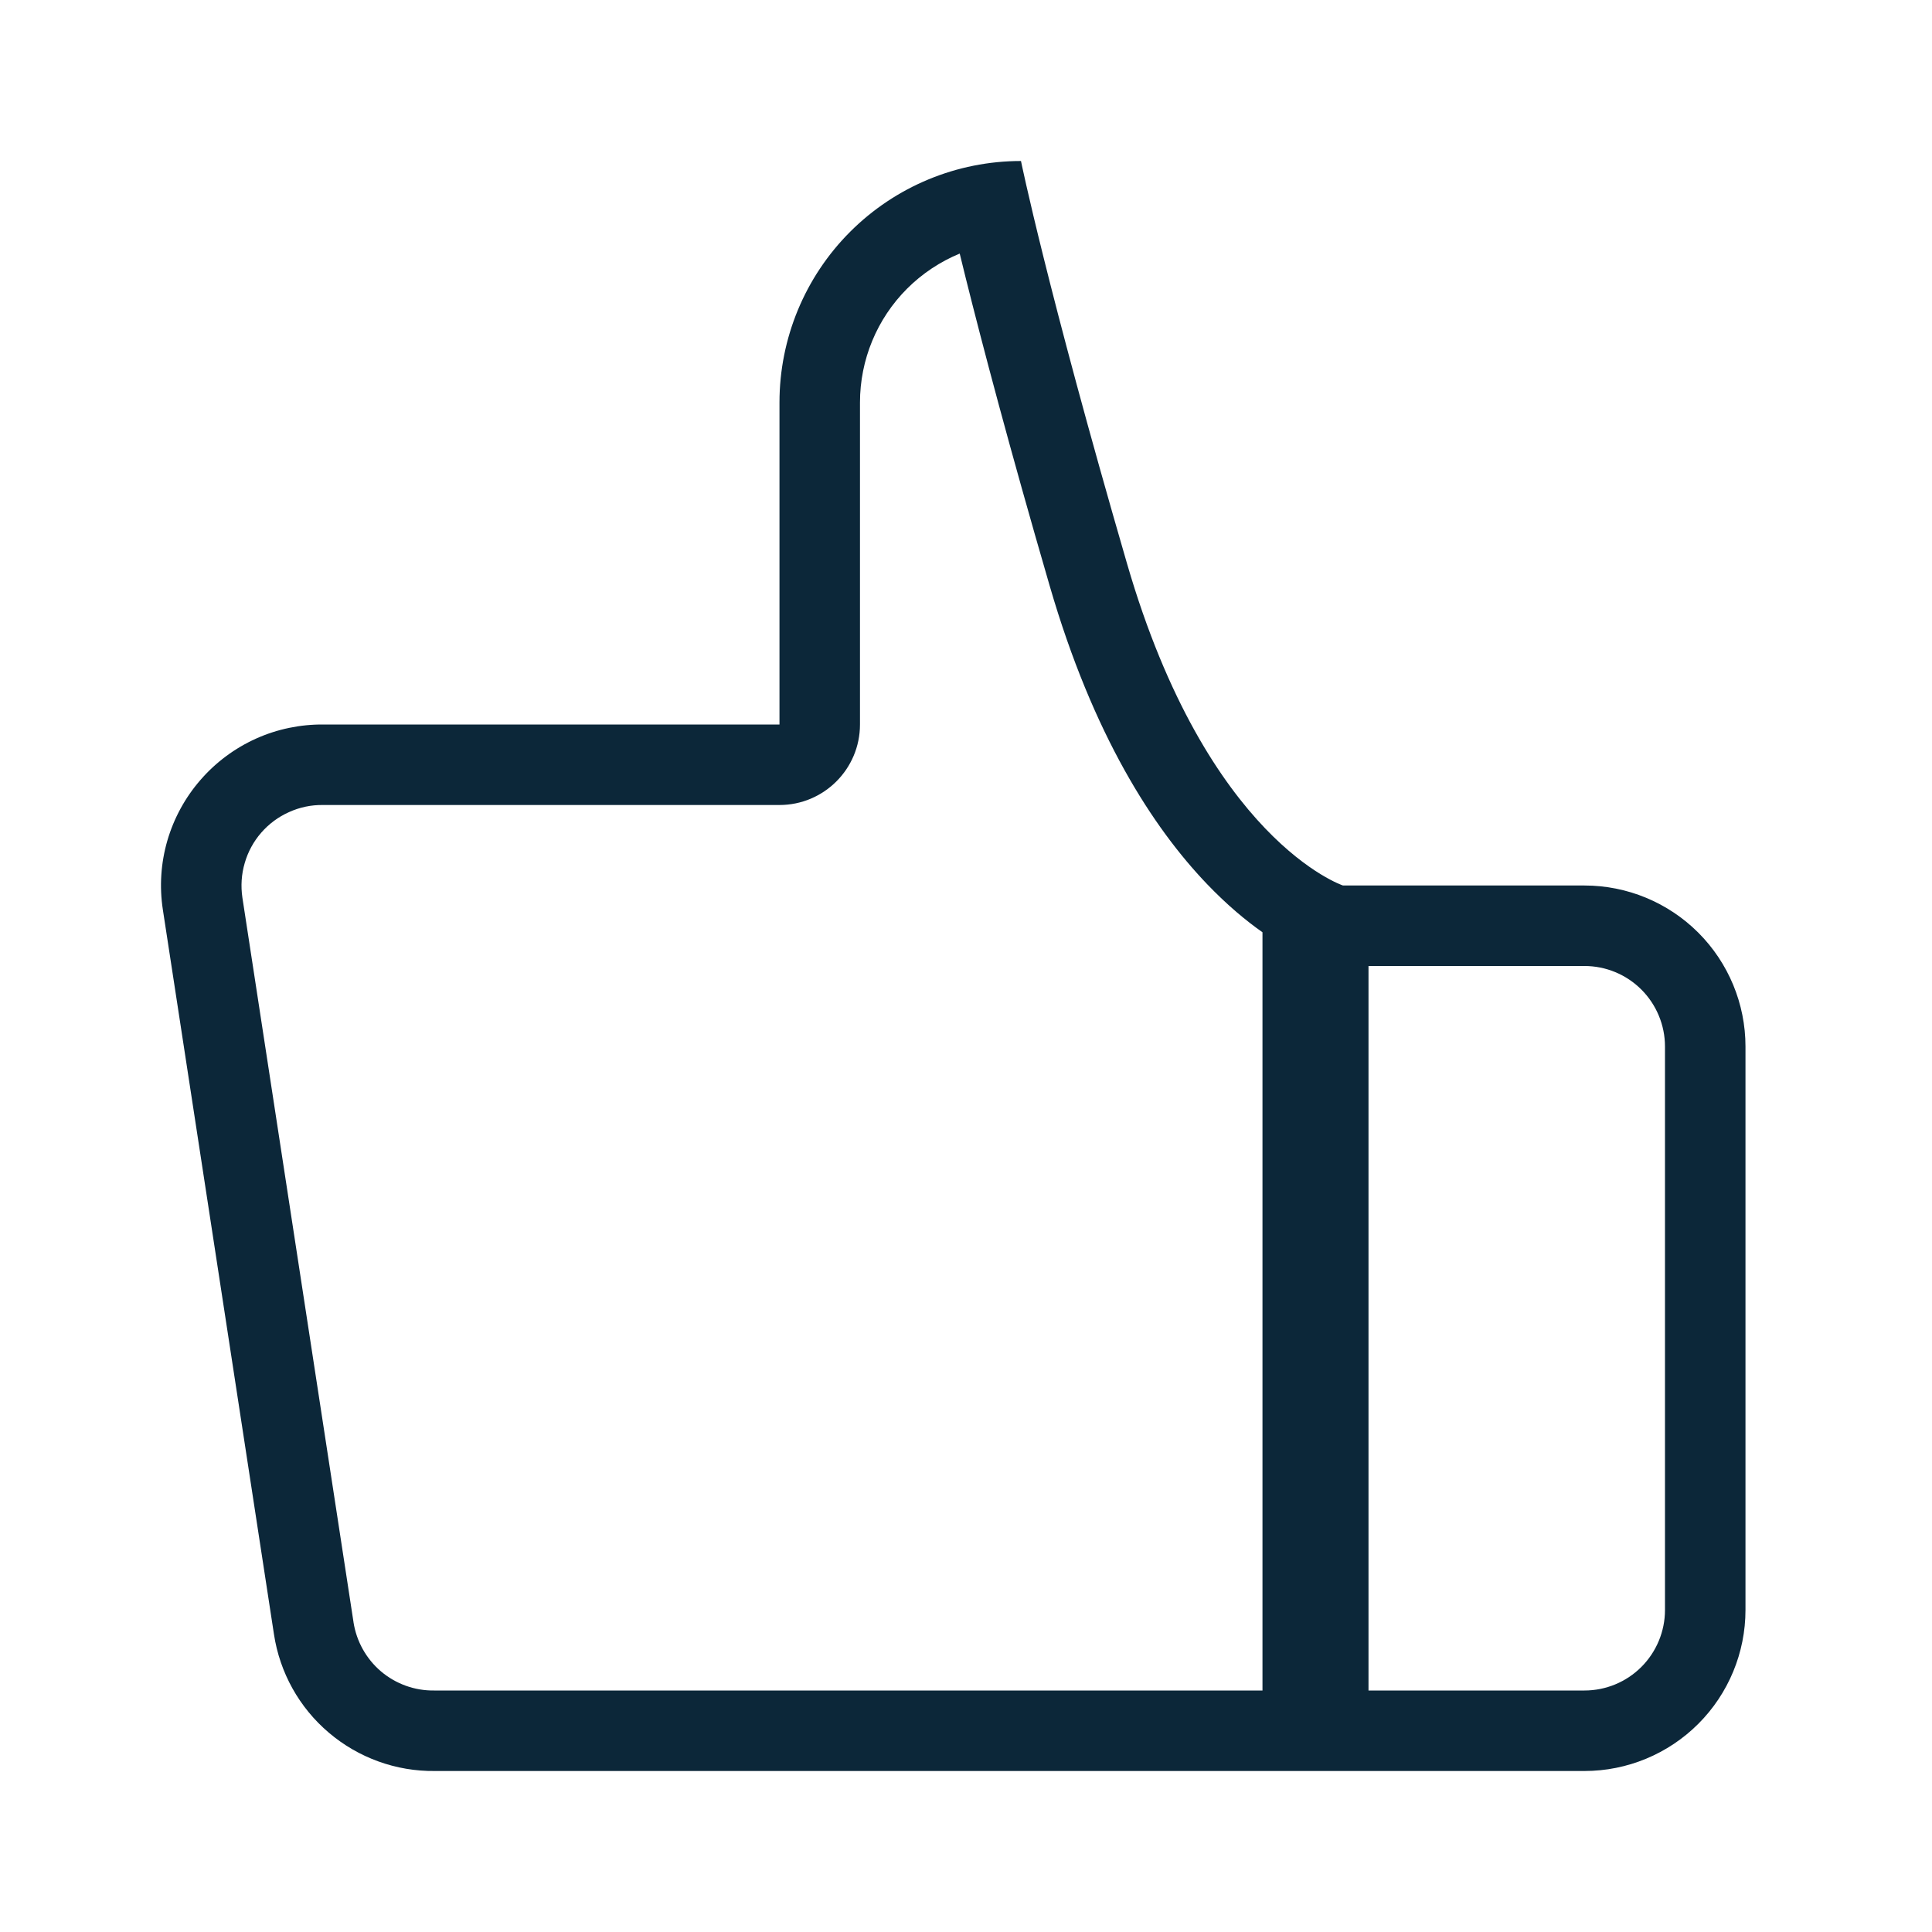 <svg width="24" height="24" viewBox="0 0 24 24" fill="none" xmlns="http://www.w3.org/2000/svg">
<path fill-rule="evenodd" clip-rule="evenodd" d="M10.683 9C10.683 9.552 10.235 10 9.683 10L4.023 10L4.011 10C3.866 9.998 3.723 10.028 3.591 10.088C3.458 10.147 3.341 10.234 3.245 10.344C3.15 10.453 3.08 10.582 3.04 10.721C2.999 10.86 2.99 11.007 3.011 11.15L4.391 20.148L4.391 20.15C4.428 20.389 4.549 20.606 4.732 20.762C4.916 20.918 5.15 21.003 5.391 21H15.683V11.581C15.478 11.437 15.243 11.242 14.994 10.982C14.323 10.281 13.579 9.134 13.04 7.279C12.536 5.546 12.204 4.284 11.996 3.451C11.969 3.344 11.945 3.244 11.922 3.15C11.68 3.25 11.457 3.397 11.268 3.586C10.893 3.961 10.683 4.47 10.683 5V9ZM3.403 20.3L2.023 11.3C1.979 11.013 1.998 10.721 2.079 10.442C2.16 10.164 2.301 9.906 2.491 9.688C2.681 9.469 2.917 9.294 3.181 9.175C3.446 9.056 3.733 8.997 4.023 9H9.683V5C9.683 4.204 9.999 3.441 10.561 2.879C11.124 2.316 11.887 2 12.683 2C12.683 2 13 3.558 14 7C15 10.442 16.683 11 16.683 11H19.683C20.213 11 20.722 11.211 21.097 11.586C21.472 11.961 21.683 12.47 21.683 13V20C21.683 20.53 21.472 21.039 21.097 21.414C20.722 21.789 20.213 22 19.683 22H16.683H16H5.403C4.92 22.006 4.452 21.836 4.085 21.524C3.717 21.212 3.475 20.777 3.403 20.3ZM19.683 21C19.948 21 20.202 20.895 20.39 20.707C20.577 20.52 20.683 20.265 20.683 20V13C20.683 12.735 20.577 12.48 20.39 12.293C20.202 12.105 19.948 12 19.683 12H17V21H19.683Z" fill="#0C2739"/>
</svg>
